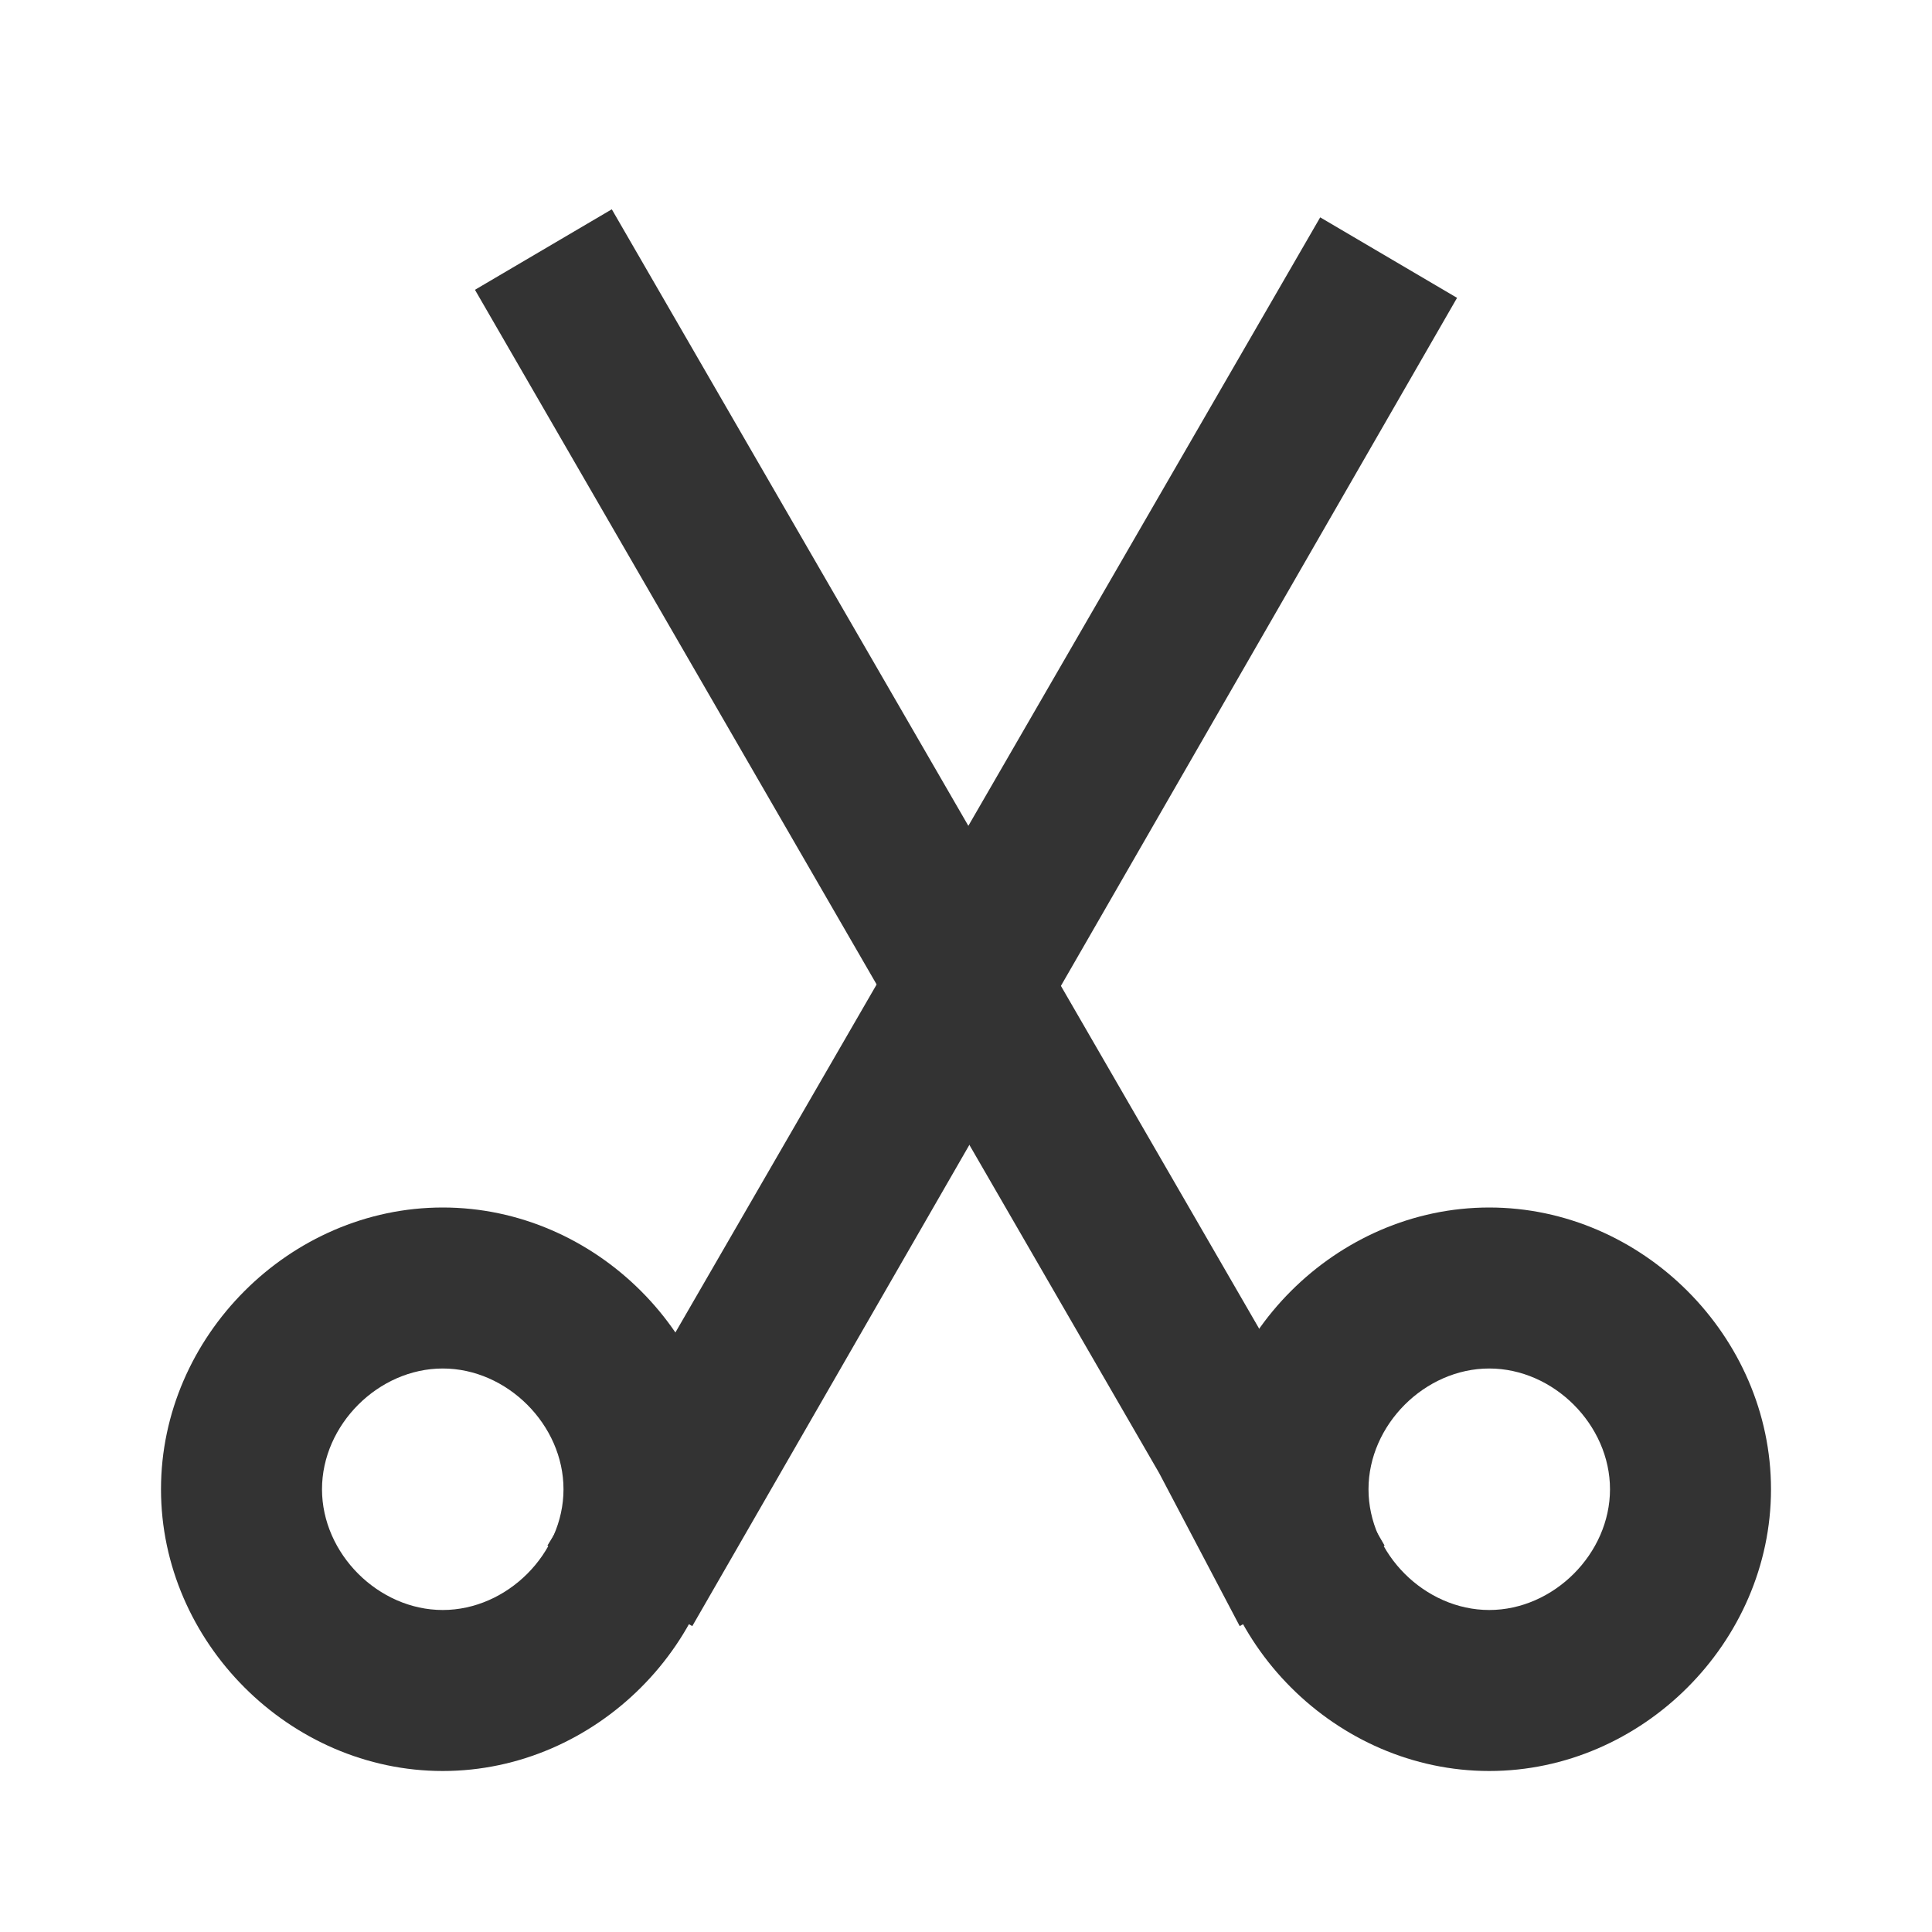<?xml version="1.0" encoding="utf-8"?>
<svg version="1.1" id="&#x56FE;&#x5C42;_1" xmlns="http://www.w3.org/2000/svg" xmlns:xlink="http://www.w3.org/1999/xlink" x="0px" y="0px"
	 viewBox="0 0 24 24" style="enable-background:new 0 0 24 24;" xml:space="preserve">
<style type="text/css">
	.st0{fill:#333333;}
</style>
<path class="st0" d="M5.5,22C3.6,22,2,20.4,2,18.5S3.6,15,5.5,15S9,16.6,9,18.5S7.4,22,5.5,22z M5.5,17C4.7,17,4,17.7,4,18.5
	S4.7,20,5.5,20S7,19.3,7,18.5S6.3,17,5.5,17z"/>
<path class="st0" d="M18.5,22c-1.9,0-3.5-1.6-3.5-3.5s1.6-3.5,3.5-3.5s3.5,1.6,3.5,3.5S20.4,22,18.5,22z M18.5,17
	c-0.8,0-1.5,0.7-1.5,1.5s0.7,1.5,1.5,1.5s1.5-0.7,1.5-1.5S19.3,17,18.5,17z"/>
<polygon class="st0" points="8.6,20.2 6.8,19.2 7.9,17.4 16.4,2.7 18.1,3.7 "/>
<polygon class="st0" points="15.4,20.2 14.4,18.3 5.9,3.6 7.6,2.6 17.2,19.2 "/>
</svg>





